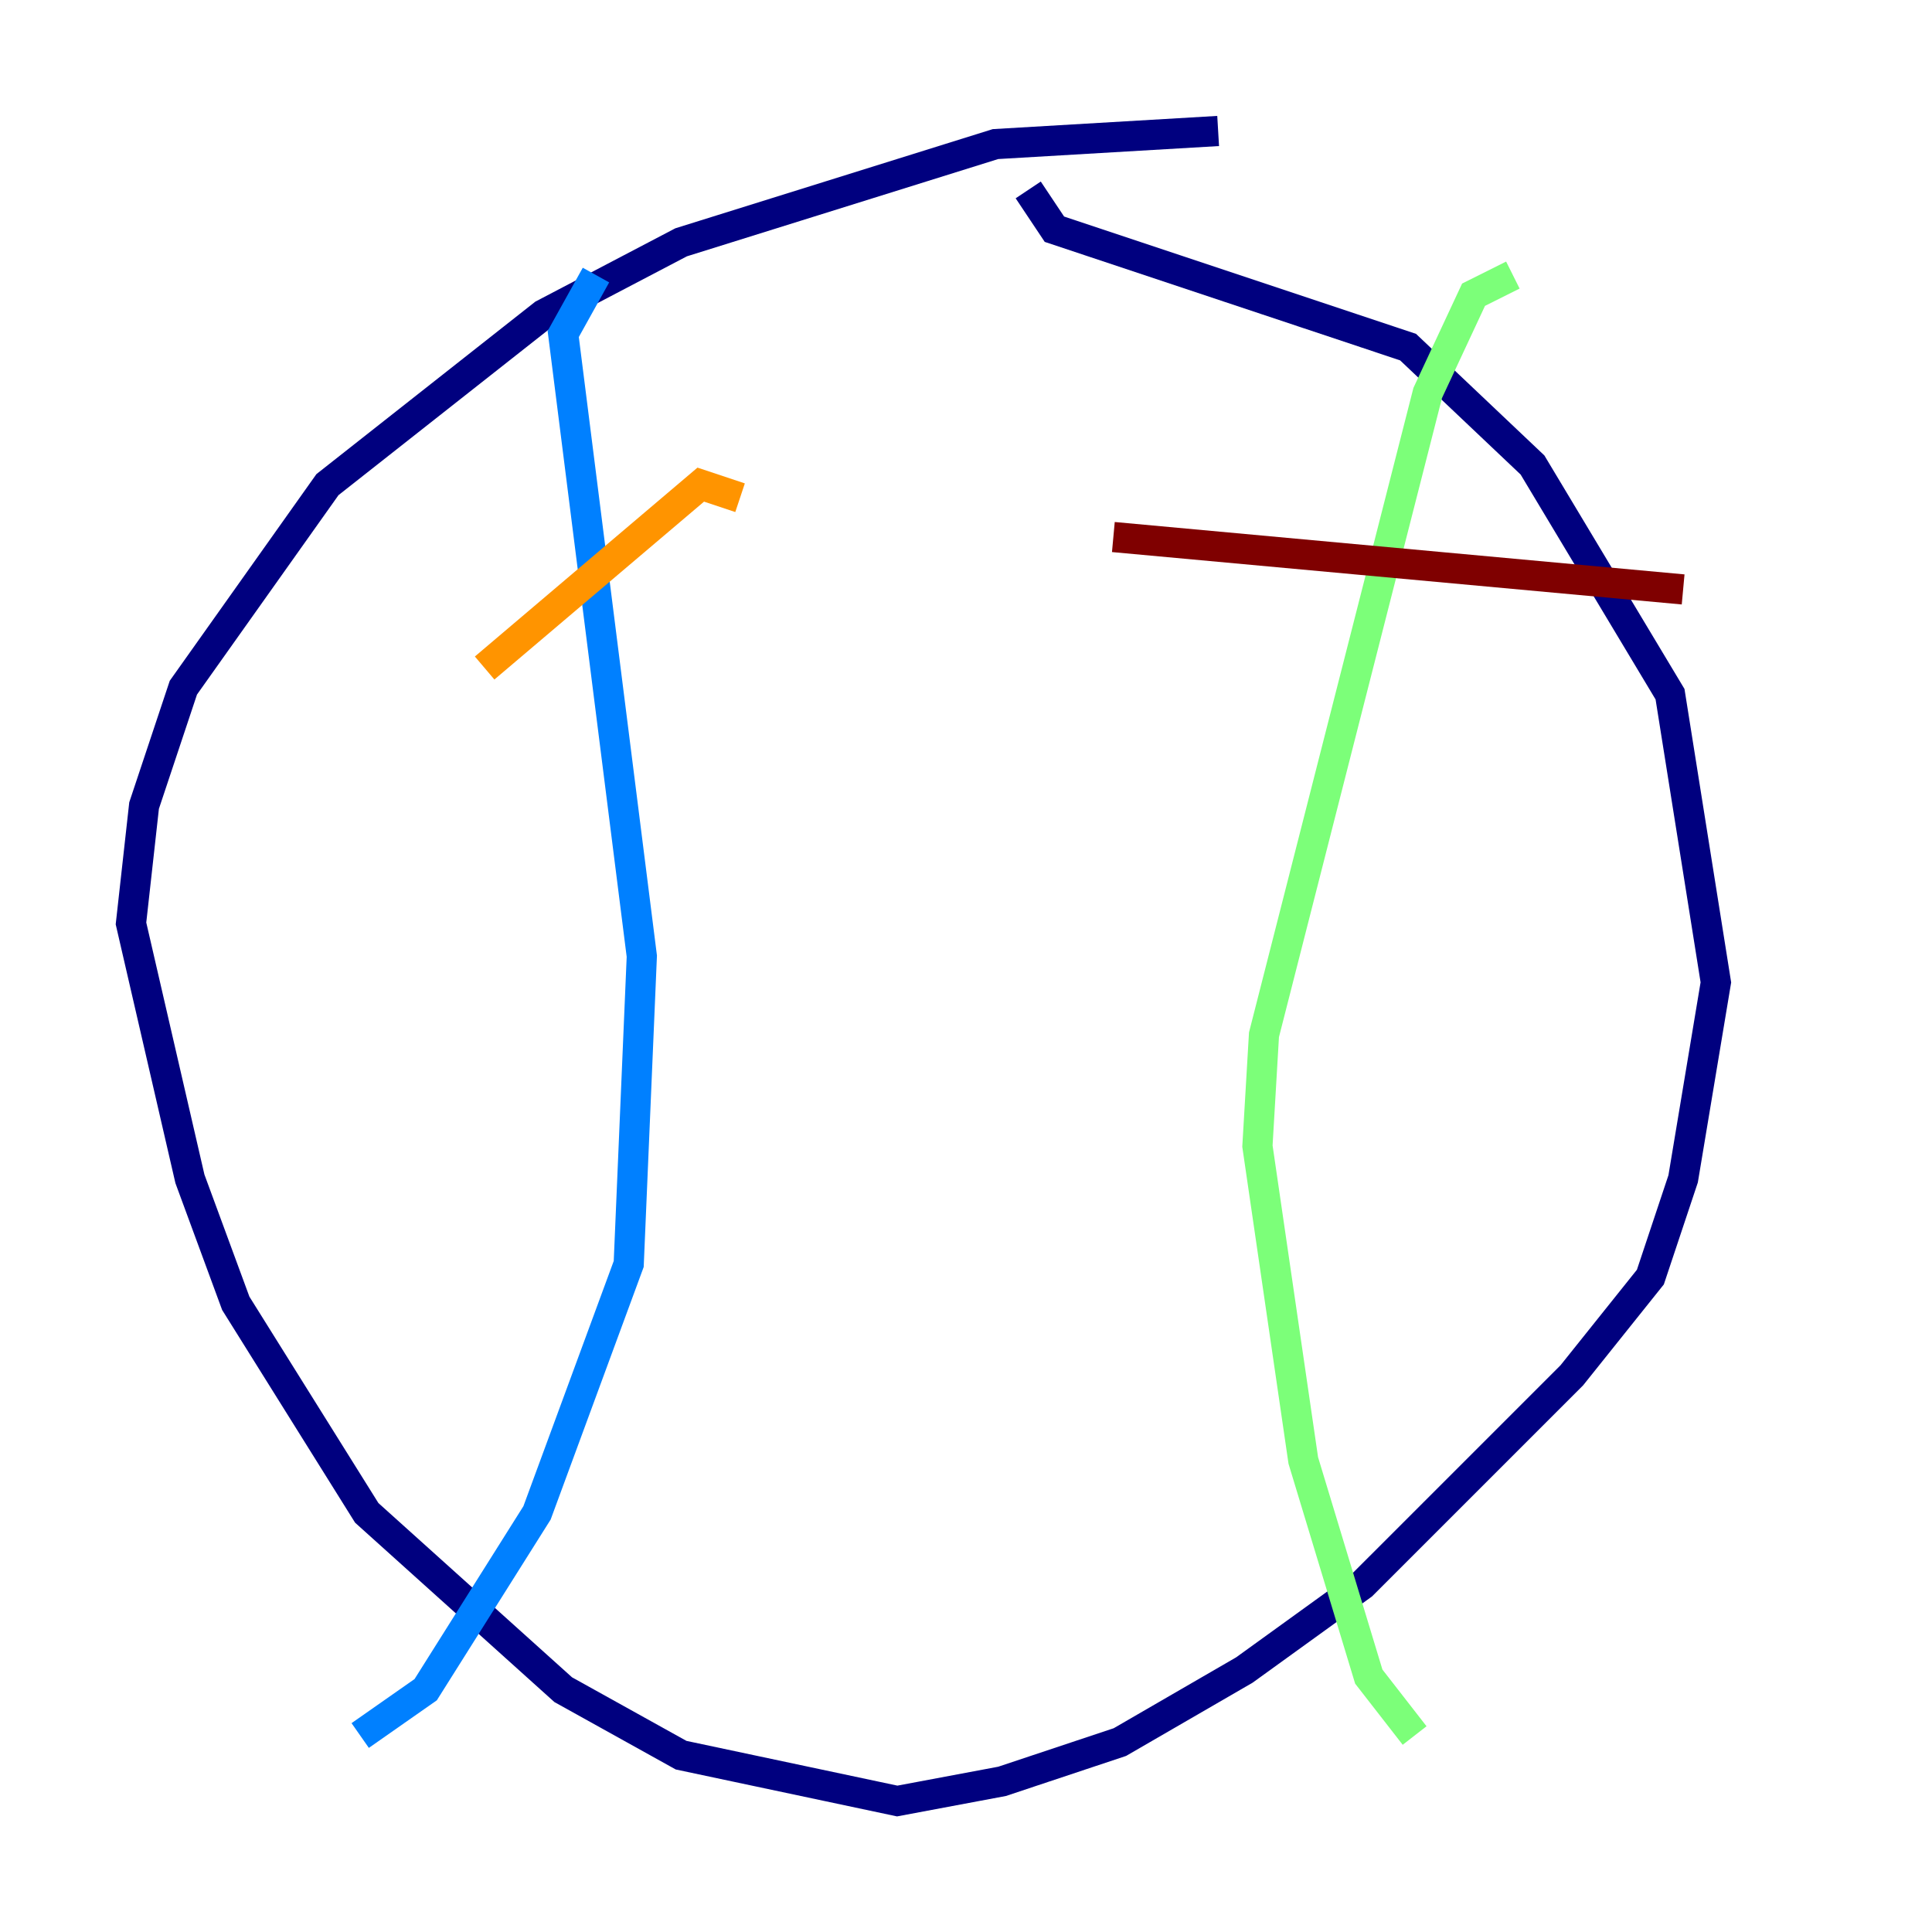 <?xml version="1.0" encoding="utf-8" ?>
<svg baseProfile="tiny" height="128" version="1.2" viewBox="0,0,128,128" width="128" xmlns="http://www.w3.org/2000/svg" xmlns:ev="http://www.w3.org/2001/xml-events" xmlns:xlink="http://www.w3.org/1999/xlink"><defs /><polyline fill="none" points="80.705,8.678 65.953,9.546 45.125,16.054 36.014,20.827 21.695,32.108 12.149,45.559 9.546,53.37 8.678,61.18 12.583,78.102 15.62,86.346 24.298,100.231 37.315,111.946 45.125,116.285 59.444,119.322 66.386,118.02 74.197,115.417 82.441,110.644 90.251,105.003 104.136,91.119 109.342,84.61 111.512,78.102 113.681,65.085 110.644,45.993 101.532,30.807 93.288,22.997 69.858,15.186 68.122,12.583" stroke="#00007f" stroke-width="2" /><polyline fill="none" points="39.485,18.224 37.315,22.129 42.522,63.349 41.654,83.742 35.58,100.231 28.203,111.946 23.864,114.983" stroke="#0080ff" stroke-width="2" /><polyline fill="none" points="100.231,18.224 97.627,19.525 94.59,26.034 83.742,68.556 83.308,75.932 86.346,96.759 90.685,111.078 93.722,114.983" stroke="#7cff79" stroke-width="2" /><polyline fill="none" points="32.108,44.258 46.427,32.108 49.031,32.976" stroke="#ff9400" stroke-width="2" /><polyline fill="none" points="73.763,35.58 111.512,39.051" stroke="#7f0000" stroke-width="2" /></svg>